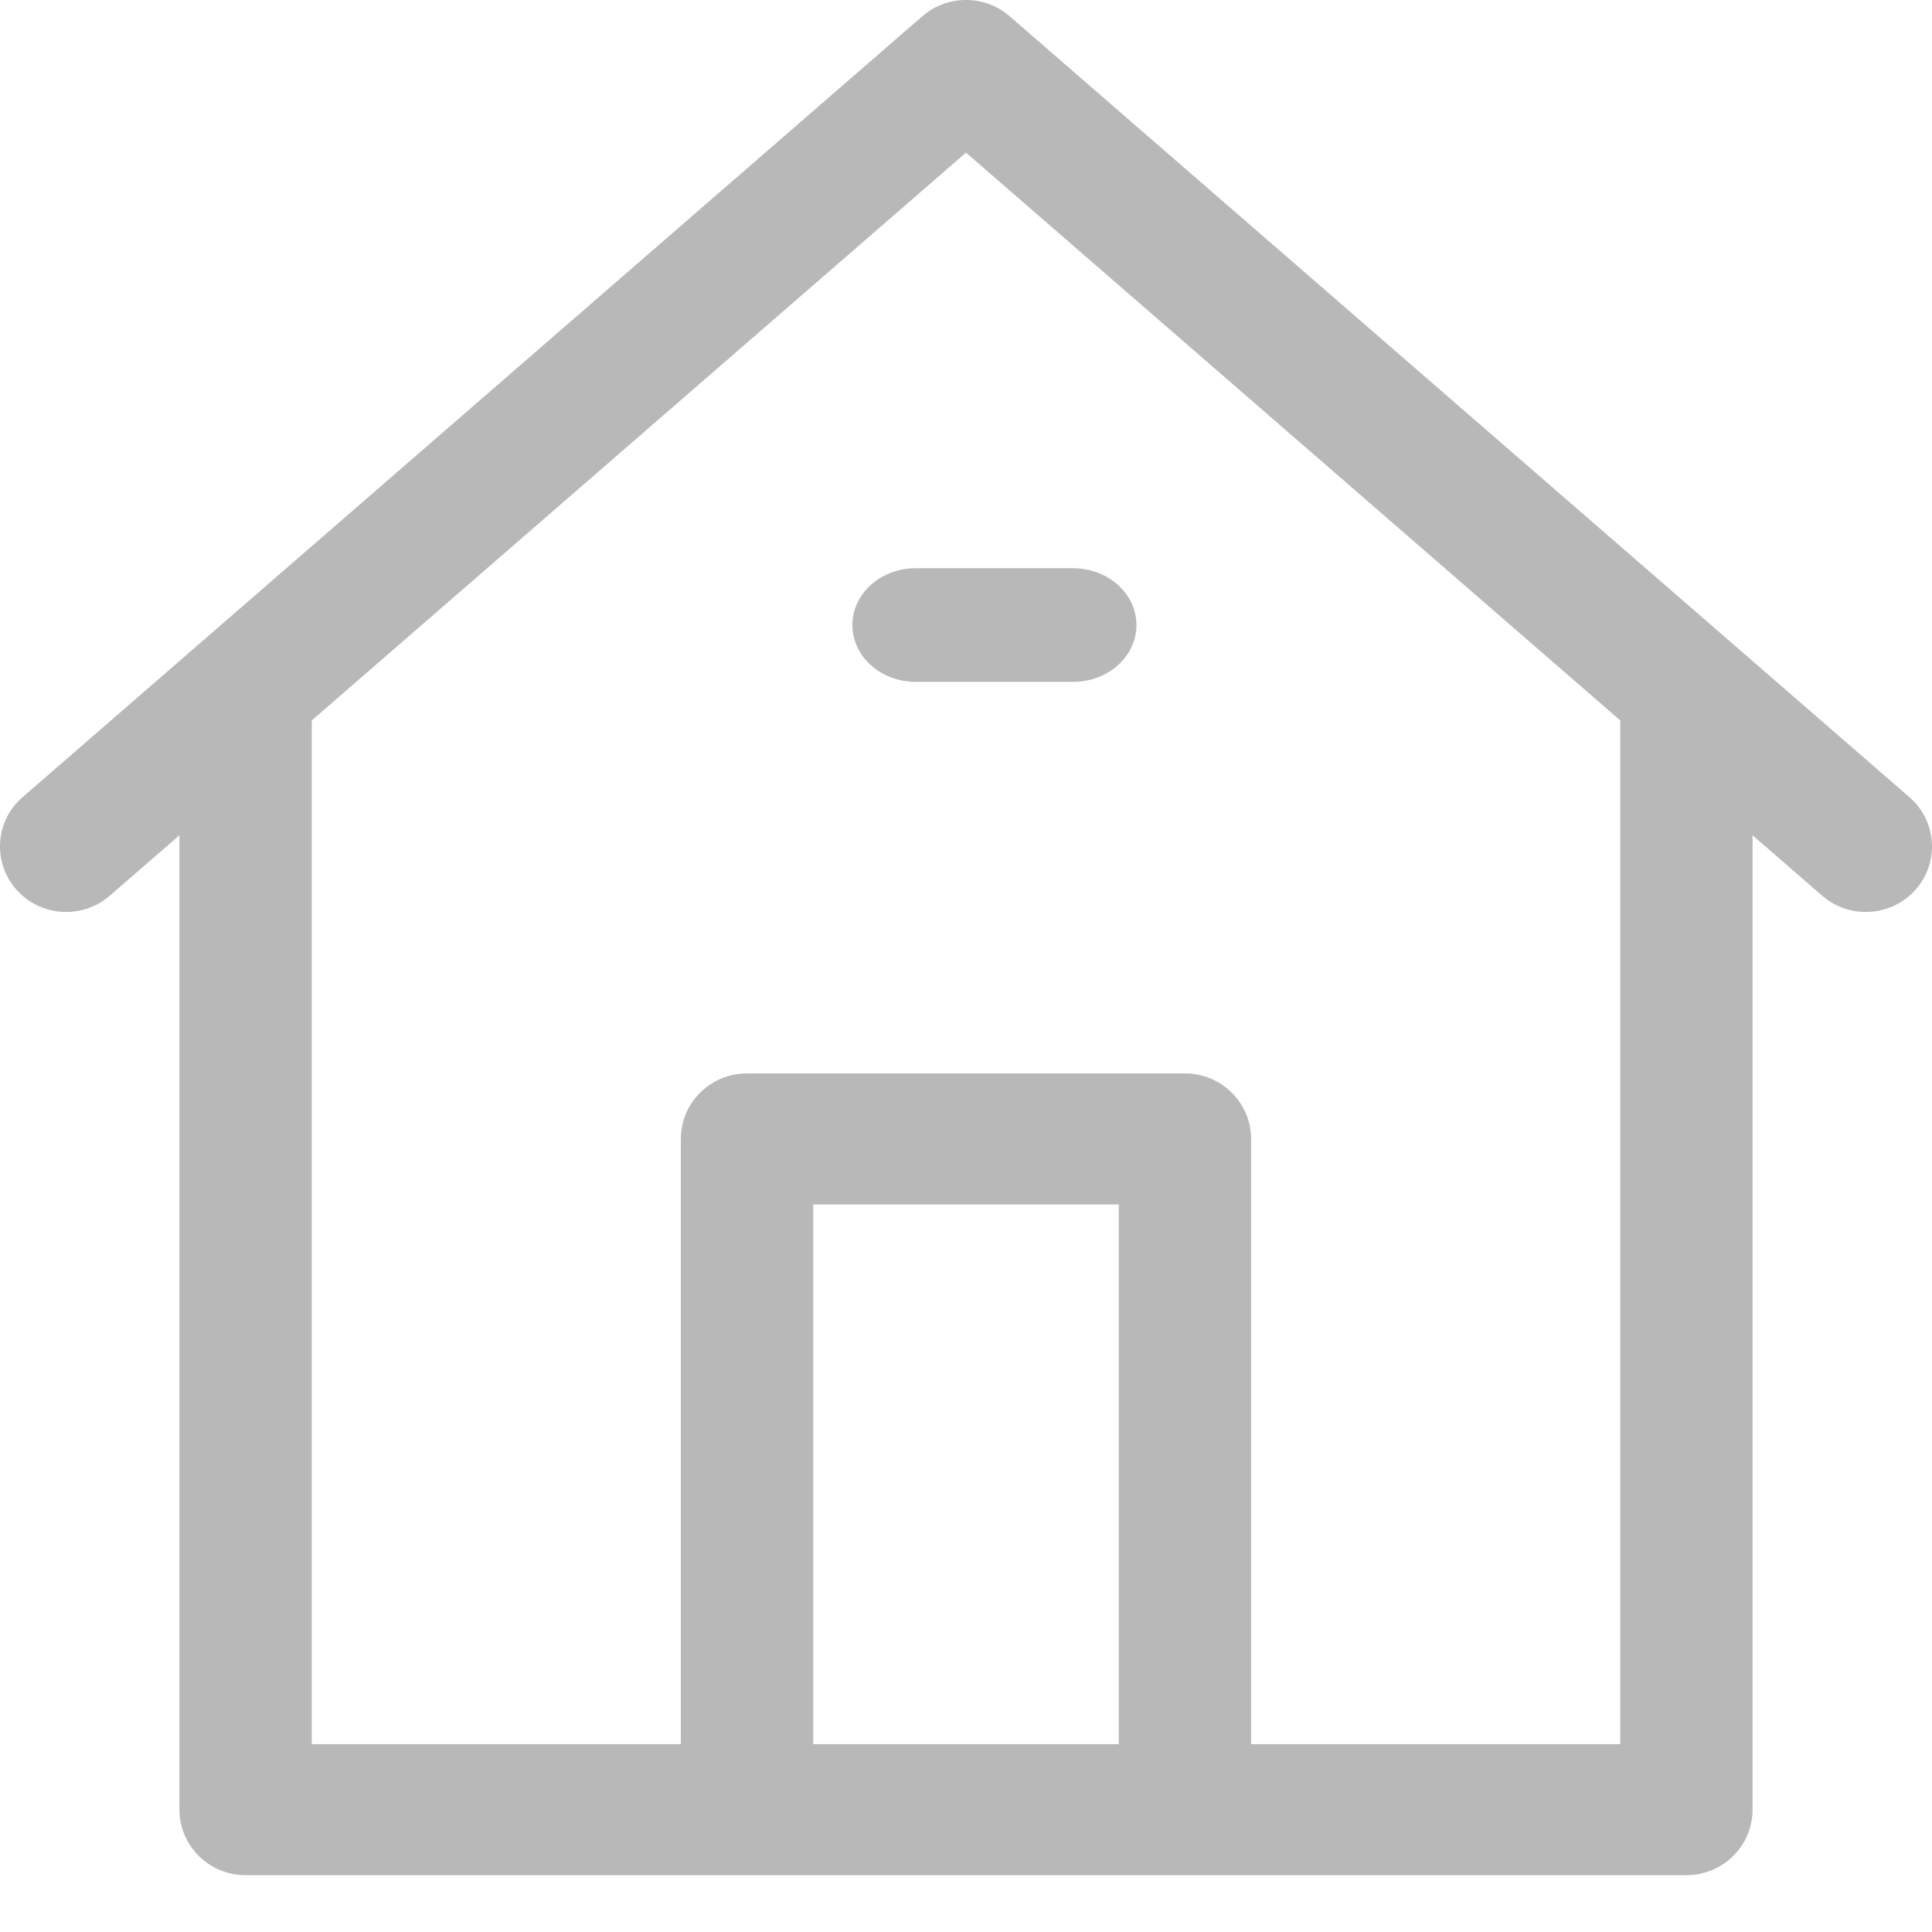 <?xml version="1.0" encoding="UTF-8"?>
<svg width="27px" height="27px" viewBox="0 0 27 27" version="1.1" xmlns="http://www.w3.org/2000/svg" xmlns:xlink="http://www.w3.org/1999/xlink">
    <!-- Generator: sketchtool 52.6 (67491) - http://www.bohemiancoding.com/sketch -->
    <title>488904F5-9F41-478D-9520-C54730D1F5B5</title>
    <desc>Created with sketchtool.</desc>
    <g id="Symbols" stroke="none" stroke-width="1" fill="none" fill-rule="evenodd">
        <g id="Tabbar-x3-/-item-1" transform="translate(-47, -11)" fill="#B8B8B8" fill-rule="nonzero">
            <g id="homepage" transform="translate(60.5, 24.5) scale(-1, 1) translate(-60.5, -24.5) translate(47, 11)">
                <path d="M26.685,11.141 L14.11,0.227 C13.761,-0.076 13.239,-0.076 12.89,0.227 L0.315,11.141 C-0.069,11.474 -0.107,12.052 0.229,12.433 C0.566,12.813 1.15,12.851 1.534,12.518 L2.508,11.673 L2.508,25.29 C2.508,25.796 2.922,26.206 3.433,26.206 L10.44,26.206 L16.56,26.206 L23.567,26.206 C24.078,26.206 24.492,25.796 24.492,25.29 L24.492,11.673 L25.466,12.518 C25.641,12.67 25.859,12.745 26.075,12.745 C26.332,12.745 26.588,12.639 26.771,12.433 C27.107,12.052 27.069,11.474 26.685,11.141 Z M11.365,24.375 L11.365,16.832 L15.635,16.832 L15.635,24.375 L11.365,24.375 Z M22.643,10.075 L22.643,24.375 L17.485,24.375 L17.485,15.917 C17.485,15.411 17.071,15.001 16.56,15.001 L10.44,15.001 C9.93,15.001 9.516,15.411 9.516,15.917 L9.516,24.375 L4.357,24.375 L4.357,10.075 C4.357,10.073 4.357,10.07 4.357,10.068 L13.5,2.133 L22.643,10.068 C22.643,10.071 22.643,10.073 22.643,10.075 Z" id="Shape"></path>
                <path d="M11.118,8.735 C11.118,9.174 11.514,9.529 12.004,9.529 L14.202,9.529 C14.691,9.529 15.088,9.174 15.088,8.735 C15.088,8.297 14.691,7.941 14.202,7.941 L12.004,7.941 C11.514,7.941 11.118,8.297 11.118,8.735 Z" id="Path"></path>
            </g>
        </g>
    </g>
</svg>